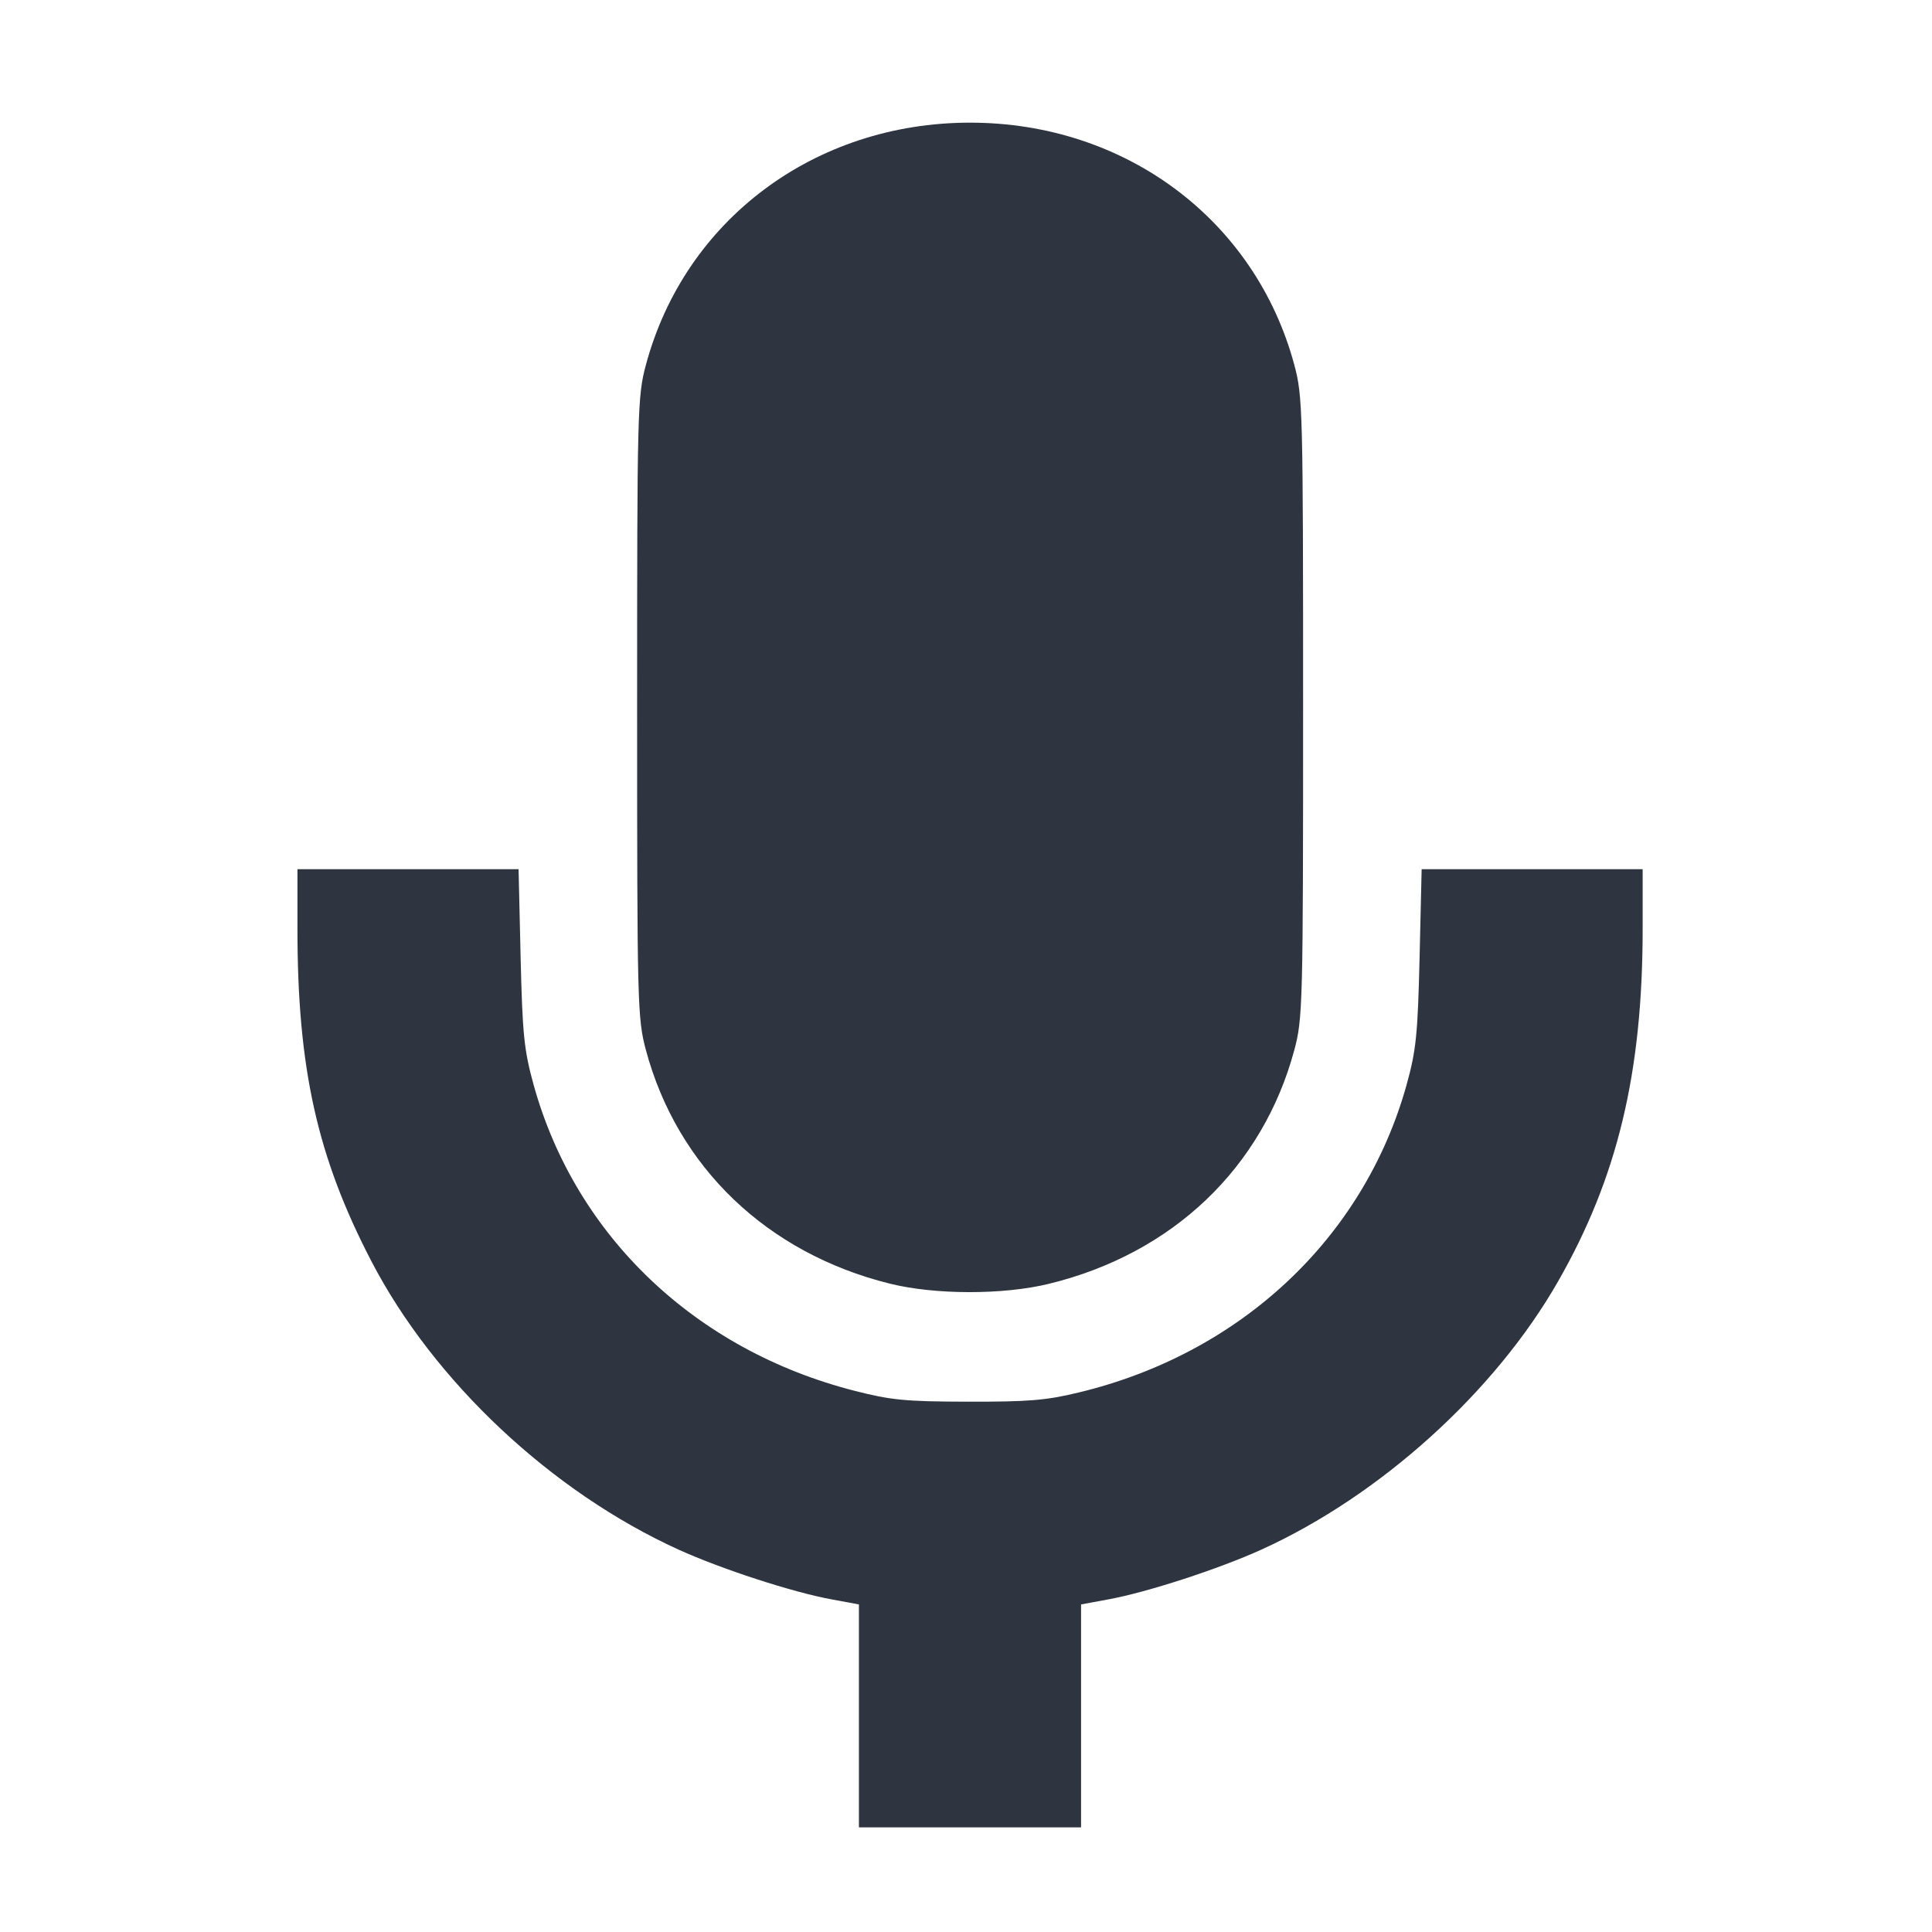 <?xml version='1.0' encoding='UTF-8'?>
<svg xmlns:inkscape="http://www.inkscape.org/namespaces/inkscape" xmlns:sodipodi="http://sodipodi.sourceforge.net/DTD/sodipodi-0.dtd" xmlns="http://www.w3.org/2000/svg" xmlns:svg="http://www.w3.org/2000/svg" xmlns:rdf="http://www.w3.org/1999/02/22-rdf-syntax-ns#" xmlns:cc="http://creativecommons.org/ns#" xmlns:dc="http://purl.org/dc/elements/1.1/" width="64" height="64" version="1.1" viewBox="0 0 16.933 16.933" id="svg7" sodipodi:docname="org.gnome.SoundRecorder.svg" inkscape:version="1.4 (e7c3feb100, 2024-10-09)">
  <sodipodi:namedview id="namedview7" pagecolor="#9c4444" bordercolor="#2e3440" borderopacity="0.25" inkscape:showpageshadow="2" inkscape:pageopacity="0.0" inkscape:pagecheckerboard="0" inkscape:deskcolor="#d1d1d1" inkscape:zoom="6.15625" inkscape:cx="15.837563" inkscape:cy="29.725888" inkscape:window-width="1183" inkscape:window-height="941" inkscape:window-x="35" inkscape:window-y="32" inkscape:window-maximized="0" inkscape:current-layer="svg7" showgrid="false"/>
  <defs id="defs2">
    <style id="current-color-scheme" type="text/css">.ColorScheme-Text {color:#2e3440} .ColorScheme-Highlight {color:#3b4252}</style></defs>
  <path id="path103" style="fill:#2e3440;fill-opacity:1;stroke:none;stroke-width:0.448;stroke-dasharray:none;stroke-opacity:0.3" d="m 8.502,1.075 c -1.361,0 -2.5,0.852 -2.841,2.123 -0.074,0.276 -0.077,0.396 -0.077,3.002 0,2.606 0.003,2.727 0.077,3.003 0.275,1.026 1.062,1.78 2.136,2.047 0.396,0.099 0.994,0.1 1.396,0.002 1.084,-0.264 1.873,-1.016 2.151,-2.049 0.074,-0.276 0.077,-0.397 0.077,-3.003 0,-2.606 -0.003,-2.726 -0.077,-3.002 C 11.002,1.927 9.863,1.075 8.502,1.075 Z M 2.607,7.618 v 0.524 c 0,1.222 0.173,1.998 0.648,2.912 0.548,1.054 1.577,2.02 2.691,2.527 0.376,0.171 1.003,0.375 1.344,0.437 l 0.238,0.044 v 0.977 0.977 H 8.502 9.475 V 15.039 14.062 L 9.713,14.018 c 0.34,-0.062 0.967,-0.266 1.344,-0.437 1.042,-0.474 2.044,-1.38 2.598,-2.349 0.521,-0.91 0.742,-1.829 0.742,-3.091 V 7.618 h -0.969 -0.968 l -0.018,0.772 c -0.016,0.676 -0.03,0.816 -0.114,1.118 -0.374,1.342 -1.454,2.356 -2.876,2.697 -0.285,0.069 -0.438,0.081 -0.968,0.08 C 7.932,12.284 7.808,12.271 7.491,12.19 6.096,11.834 5.046,10.834 4.678,9.512 4.593,9.205 4.579,9.068 4.563,8.39 L 4.545,7.618 H 3.576 Z" class="ColorScheme-Text"/>
  </svg>
